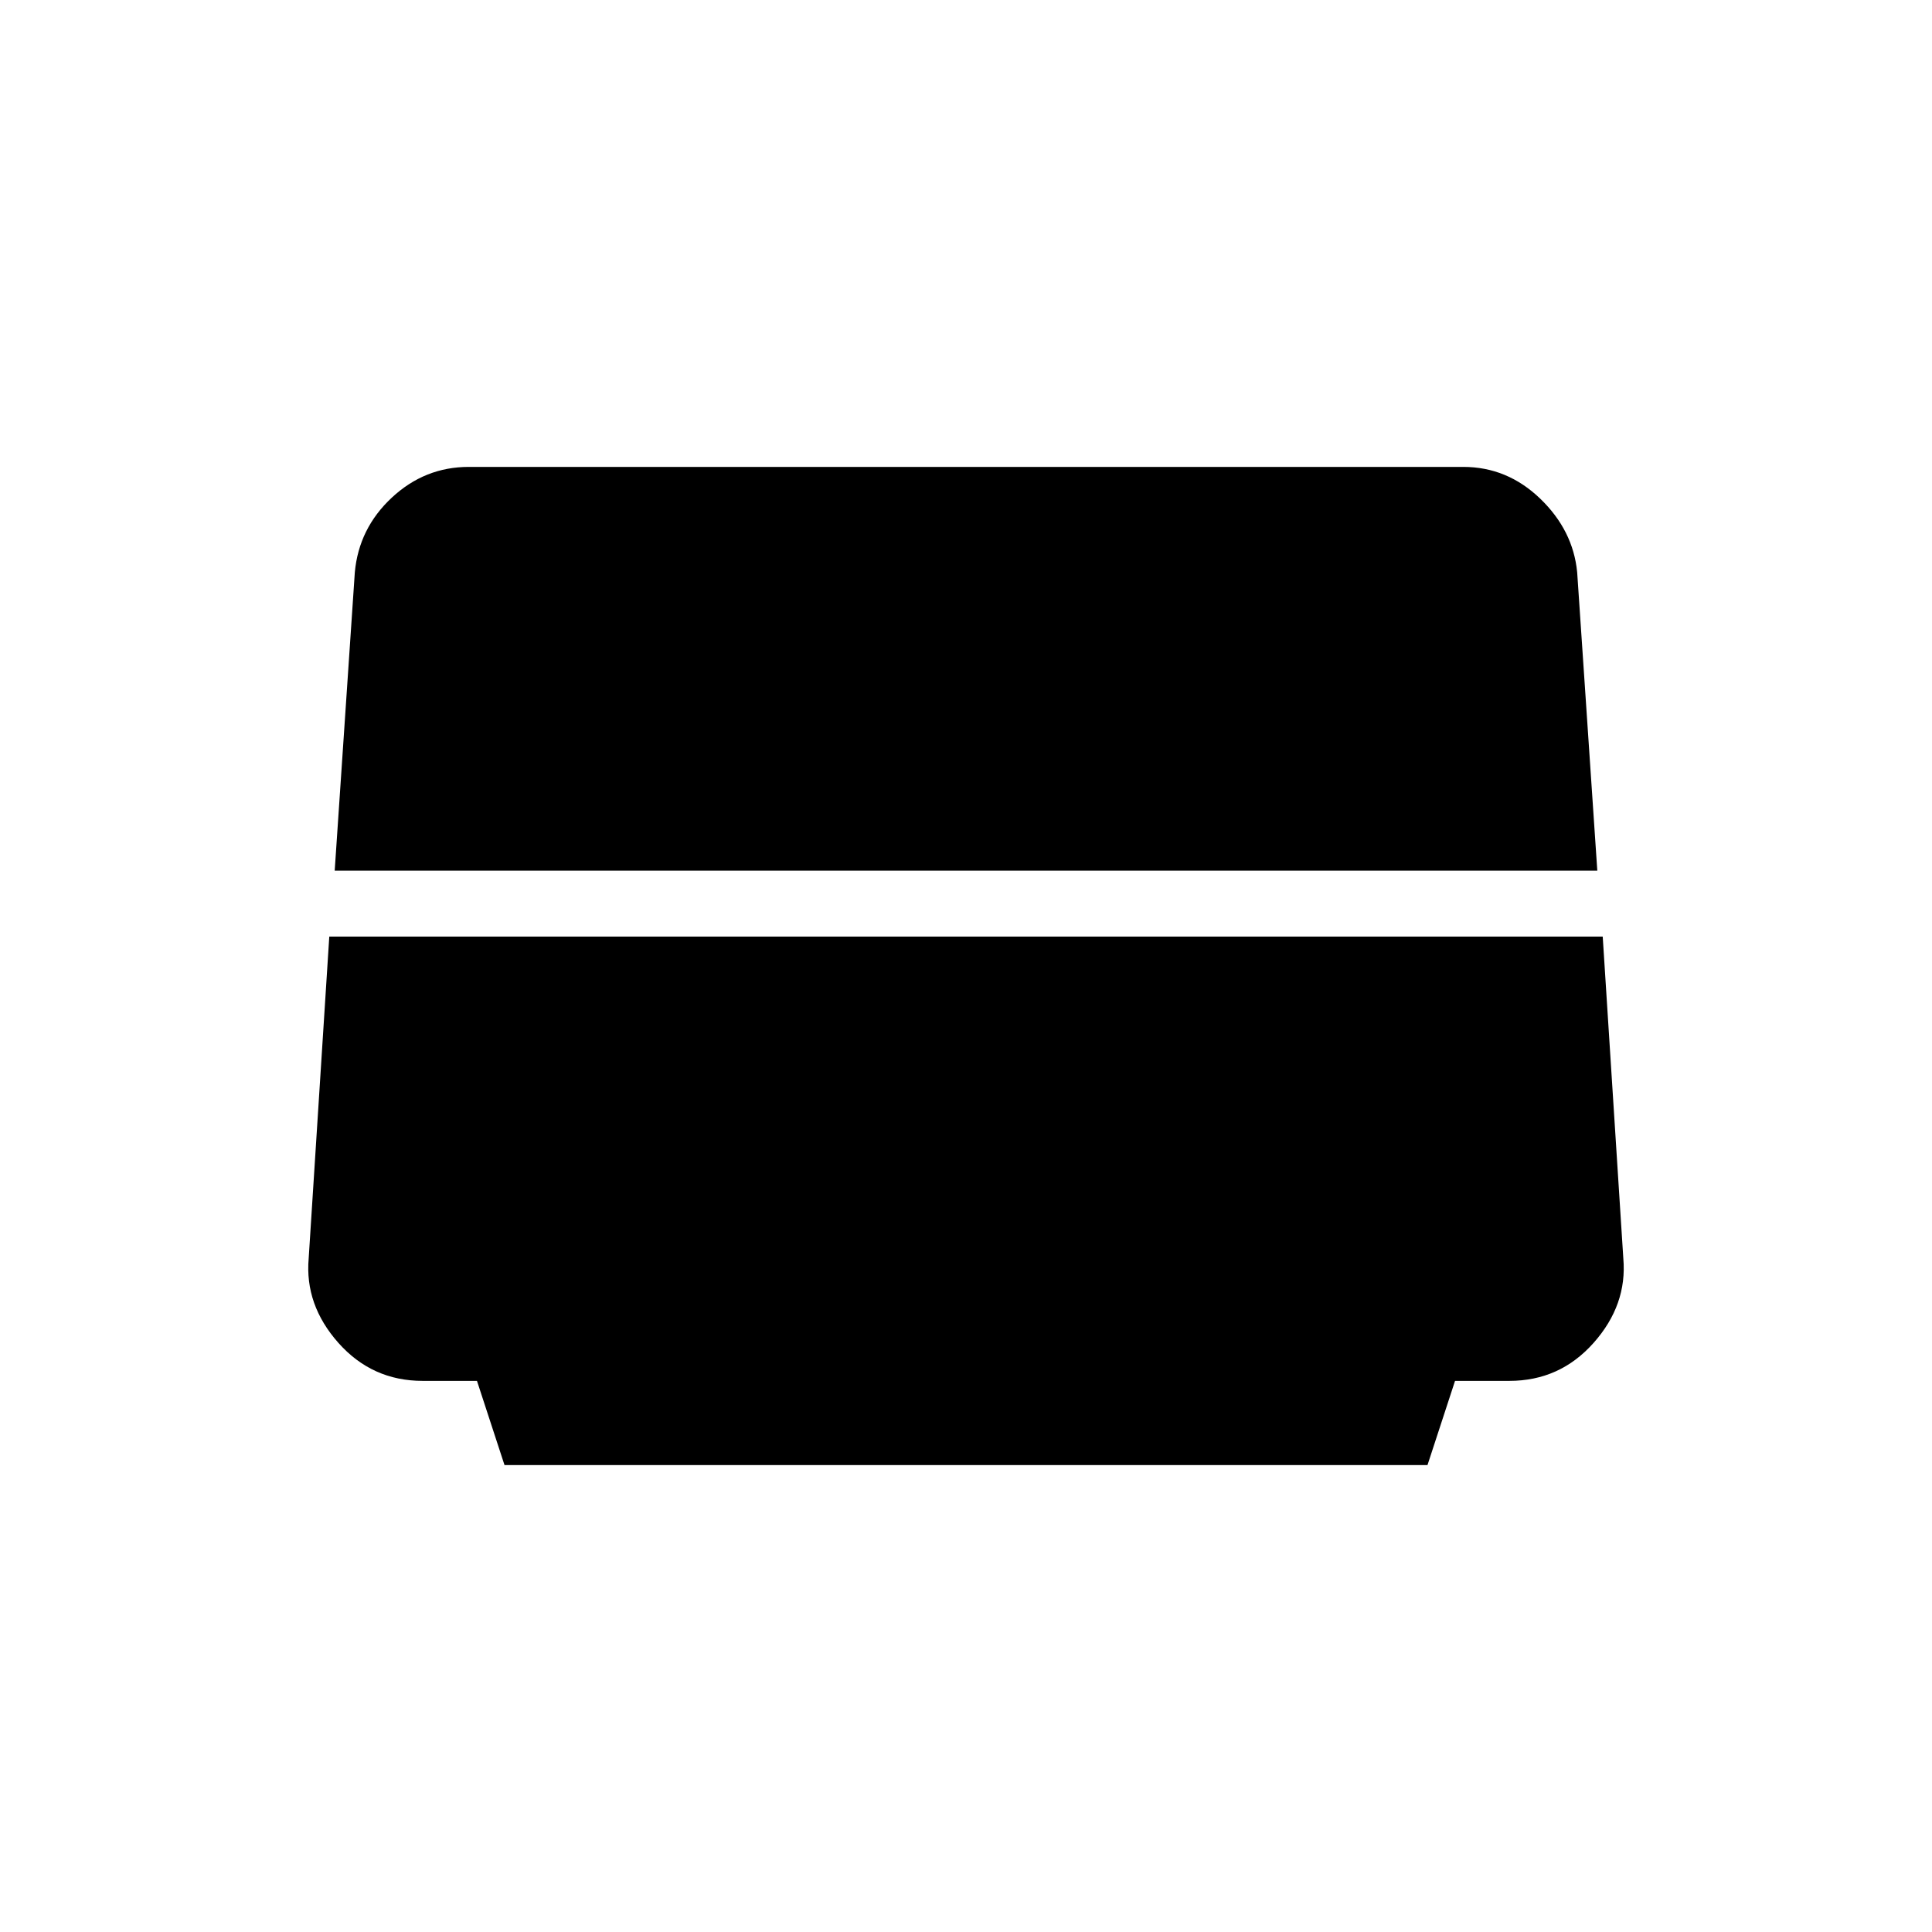 <svg xmlns="http://www.w3.org/2000/svg" height="20" viewBox="0 -960 960 960" width="20"><path d="m166.31-527.38 10-148.24q2-21.84 18.38-37.11Q211.08-728 232.92-728h494.16q21.84 0 38.23 15.77 16.38 15.77 18.38 36.61l10 148.24H166.31ZM250.69-232 237-273.85h-27q-25.08 0-41.85-18.88-16.77-18.89-14.77-41.96l10.24-159.93h632.76l10.24 159.93q2 23.07-14.77 41.96-16.77 18.88-41.85 18.88h-27L709.31-232H250.69Z"/></svg>